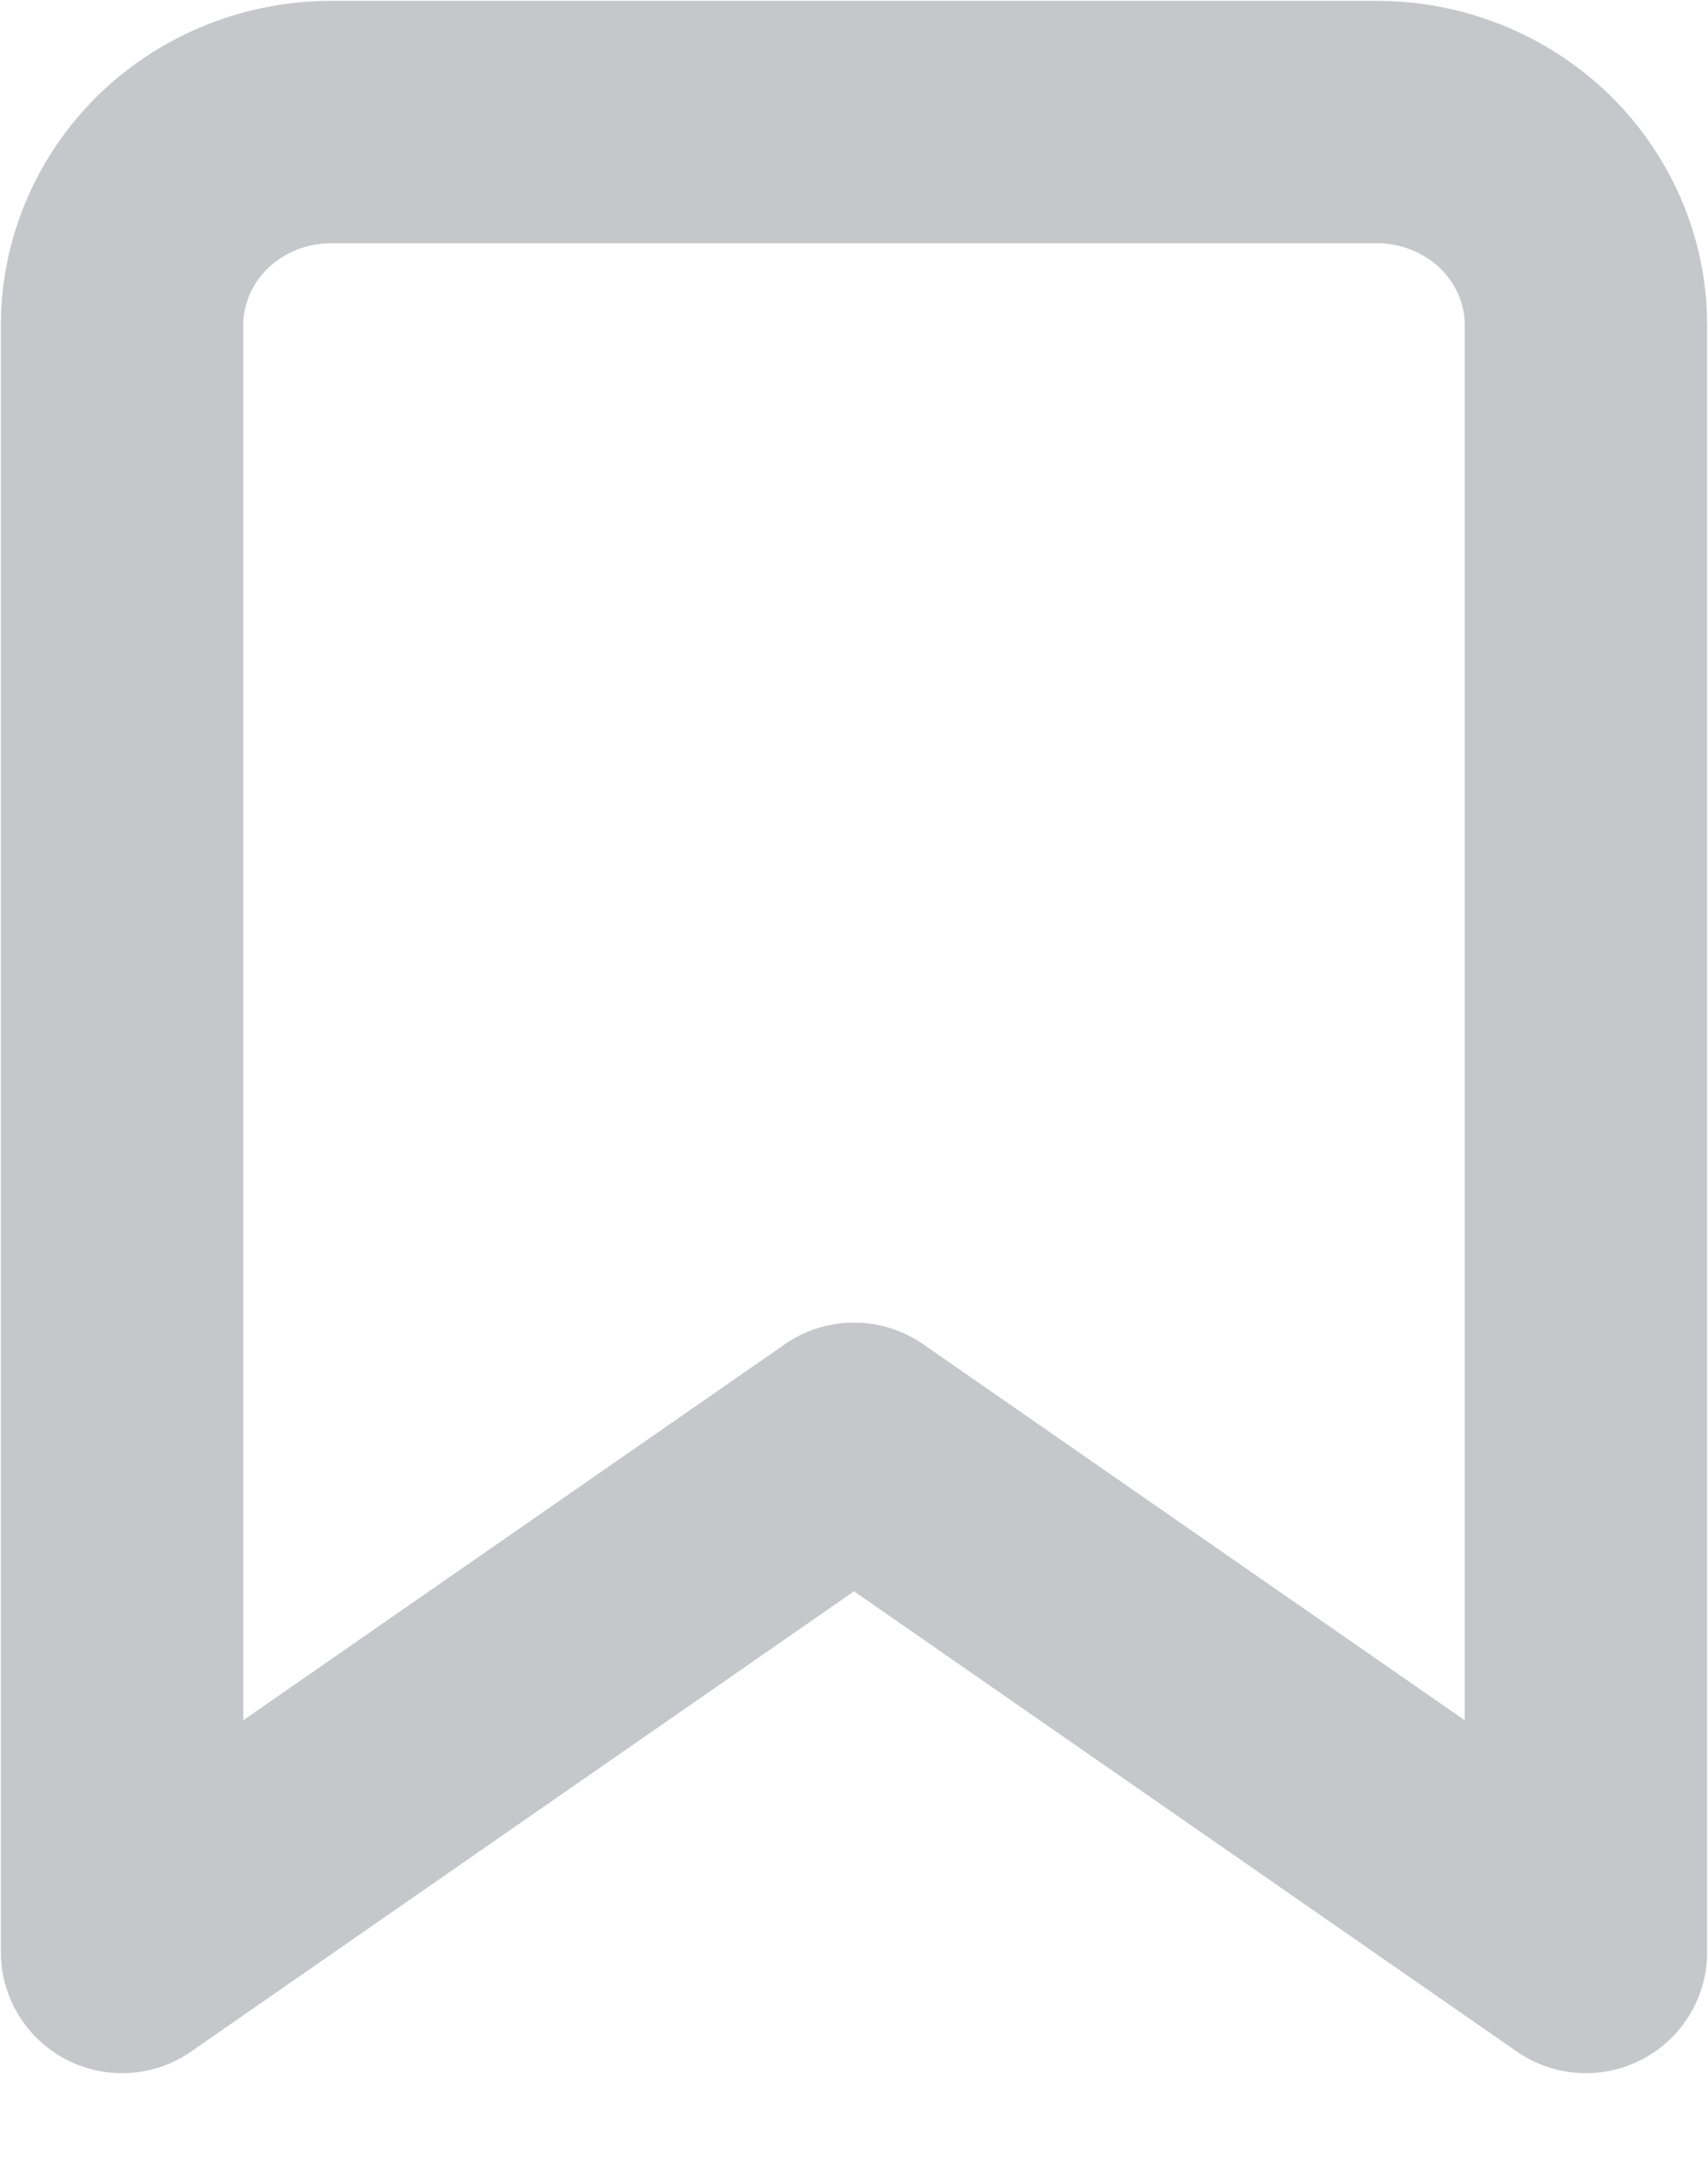 <svg width="11" height="14" viewBox="0 0 11 14" fill="none" xmlns="http://www.w3.org/2000/svg">
<path d="M10.214 12.571L5.5 9.298L0.786 12.571V2.095C0.786 1.748 0.928 1.415 1.18 1.169C1.433 0.924 1.775 0.786 2.133 0.786H8.867C9.225 0.786 9.567 0.924 9.82 1.169C10.072 1.415 10.214 1.748 10.214 2.095V12.571Z" stroke="#C6C7CA" stroke-width="1.561" stroke-linecap="round" stroke-linejoin="round"/>
</svg>
